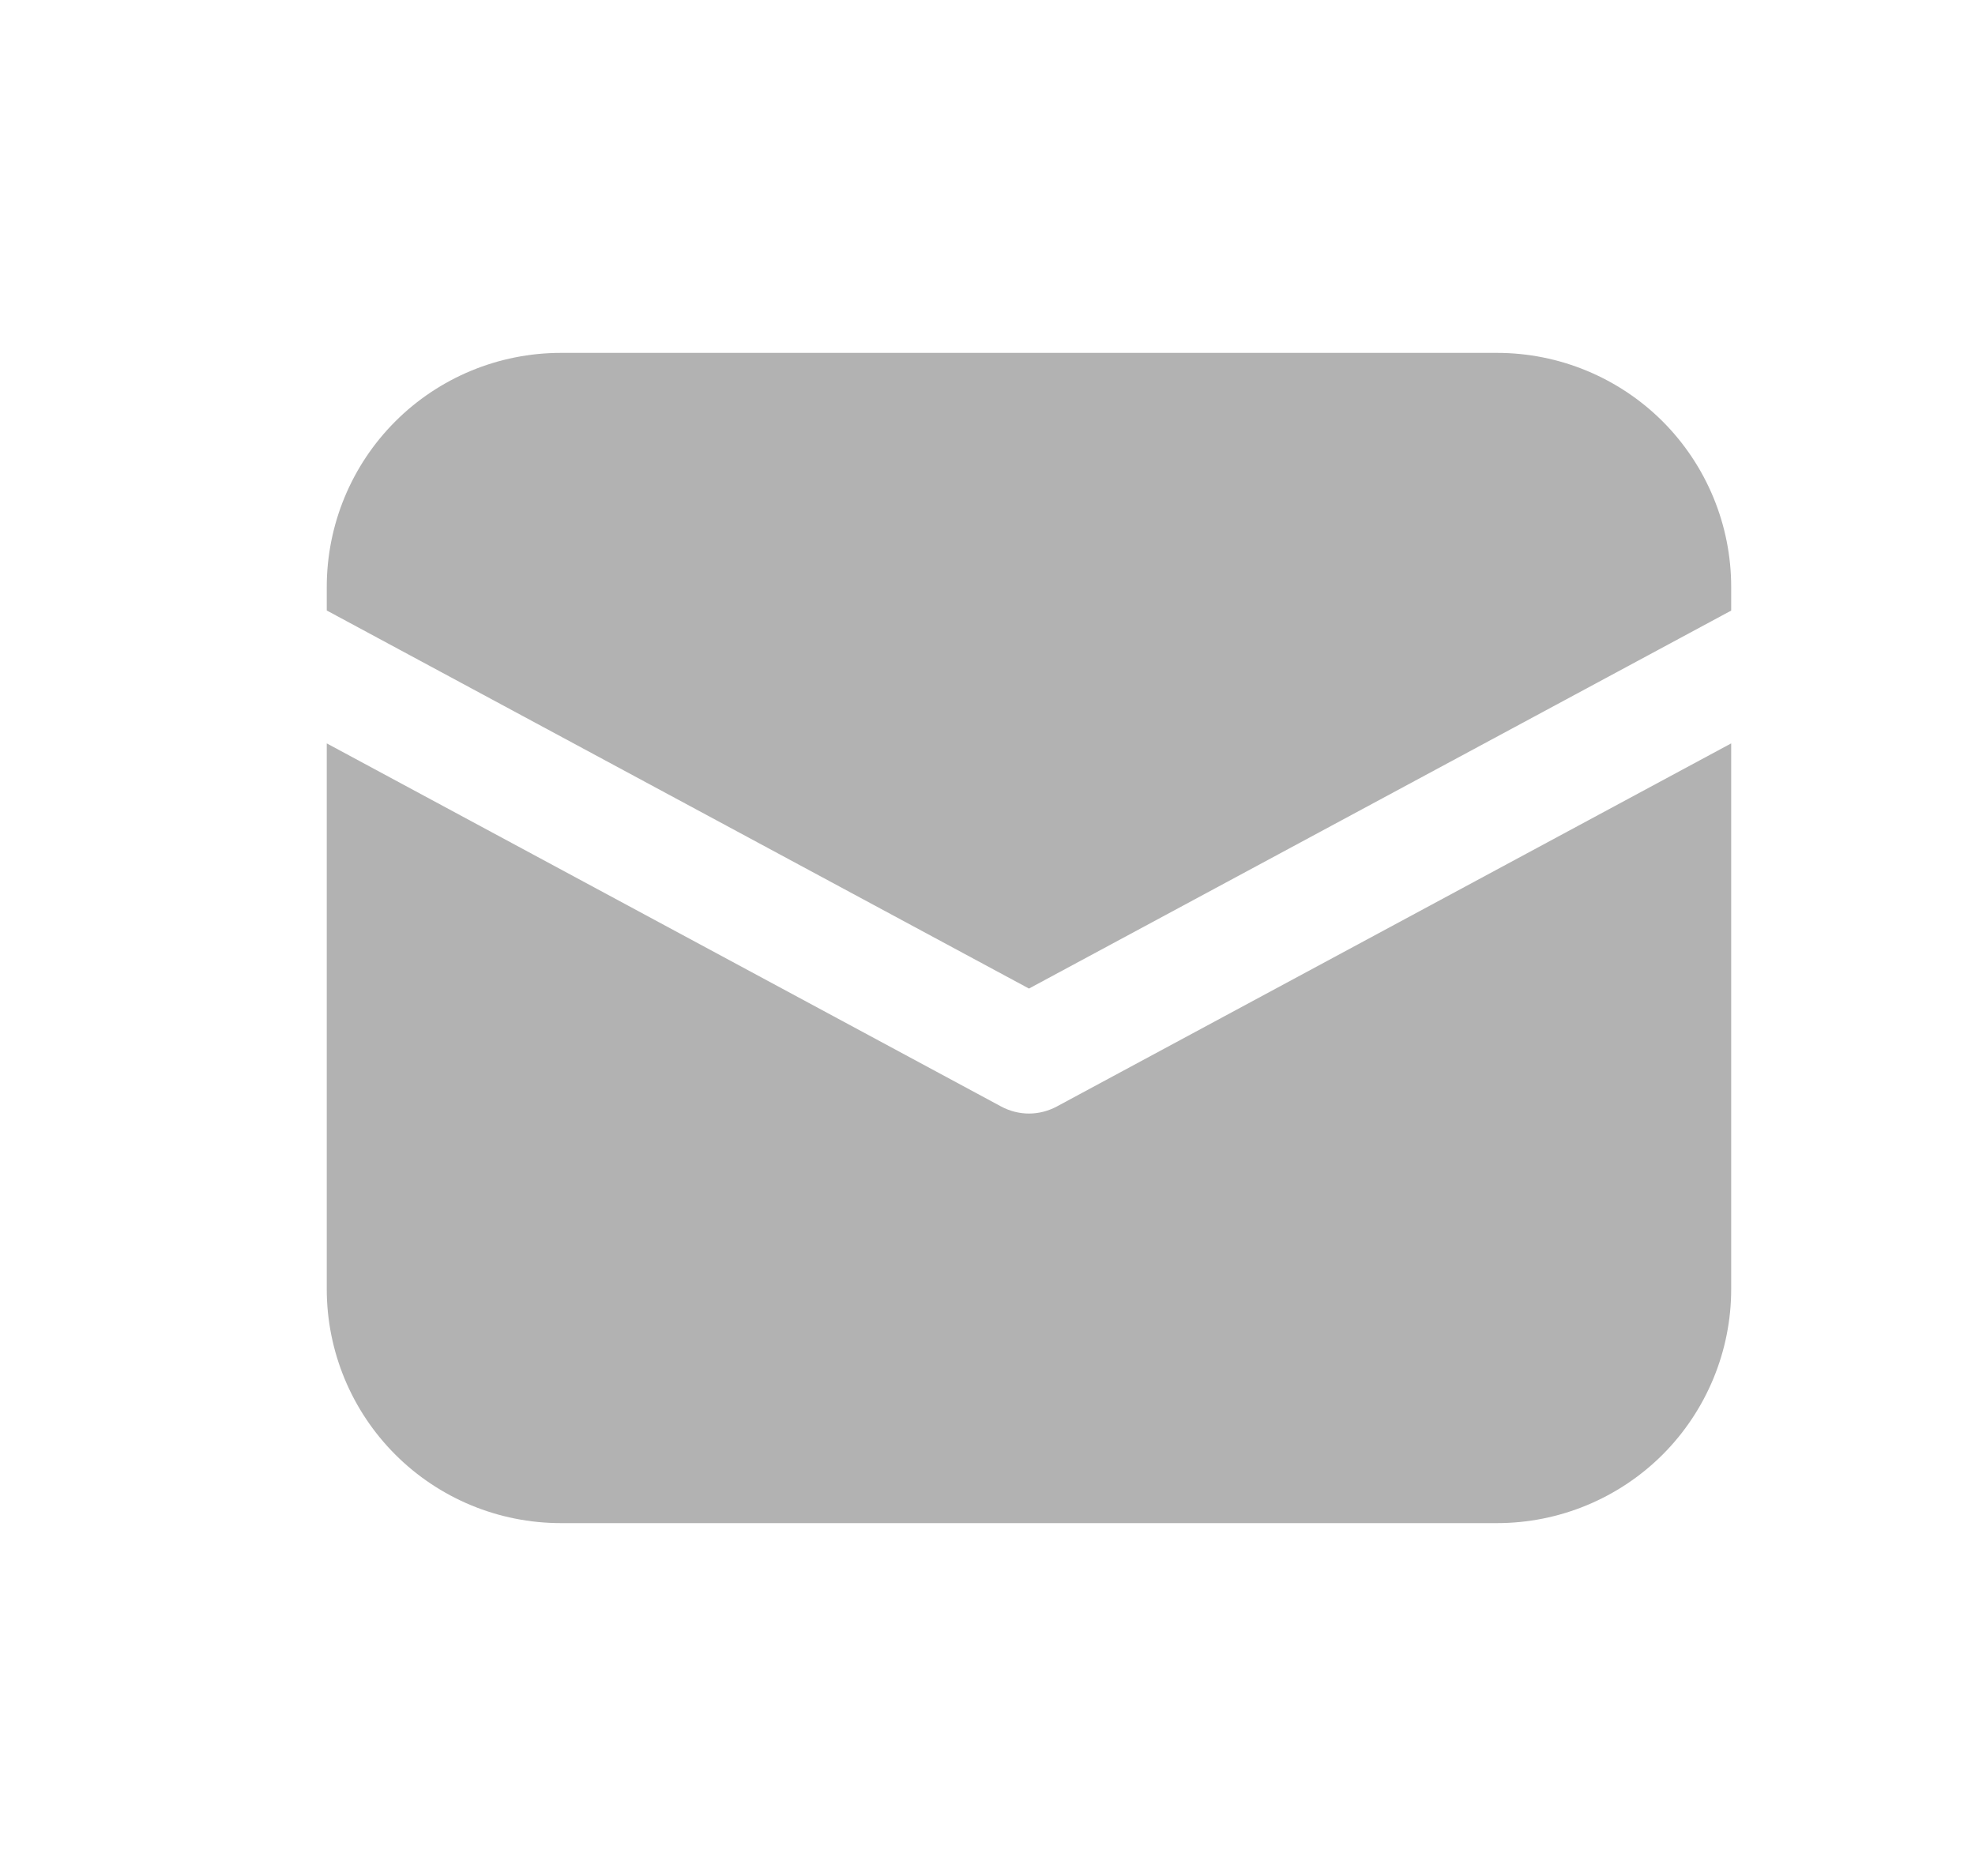 <svg width="20" height="19" viewBox="0 0 20 19" fill="none" xmlns="http://www.w3.org/2000/svg">
<g id="fluent:mail-16-filled">
<path id="Vector" d="M5.679 3.574C5.05 3.574 4.447 3.824 4.003 4.268C3.558 4.713 3.309 5.316 3.309 5.945V6.183L10.42 10.012L17.531 6.184V5.945C17.531 5.316 17.281 4.713 16.837 4.268C16.392 3.824 15.789 3.574 15.16 3.574H5.679ZM17.531 7.529L10.701 11.207C10.614 11.253 10.518 11.278 10.42 11.278C10.322 11.278 10.225 11.253 10.139 11.207L3.309 7.529V13.056C3.309 13.684 3.558 14.287 4.003 14.732C4.447 15.176 5.05 15.426 5.679 15.426H15.16C15.789 15.426 16.392 15.176 16.837 14.732C17.281 14.287 17.531 13.684 17.531 13.056V7.529Z" fill="#B2B2B2"/>
</g>
</svg>
